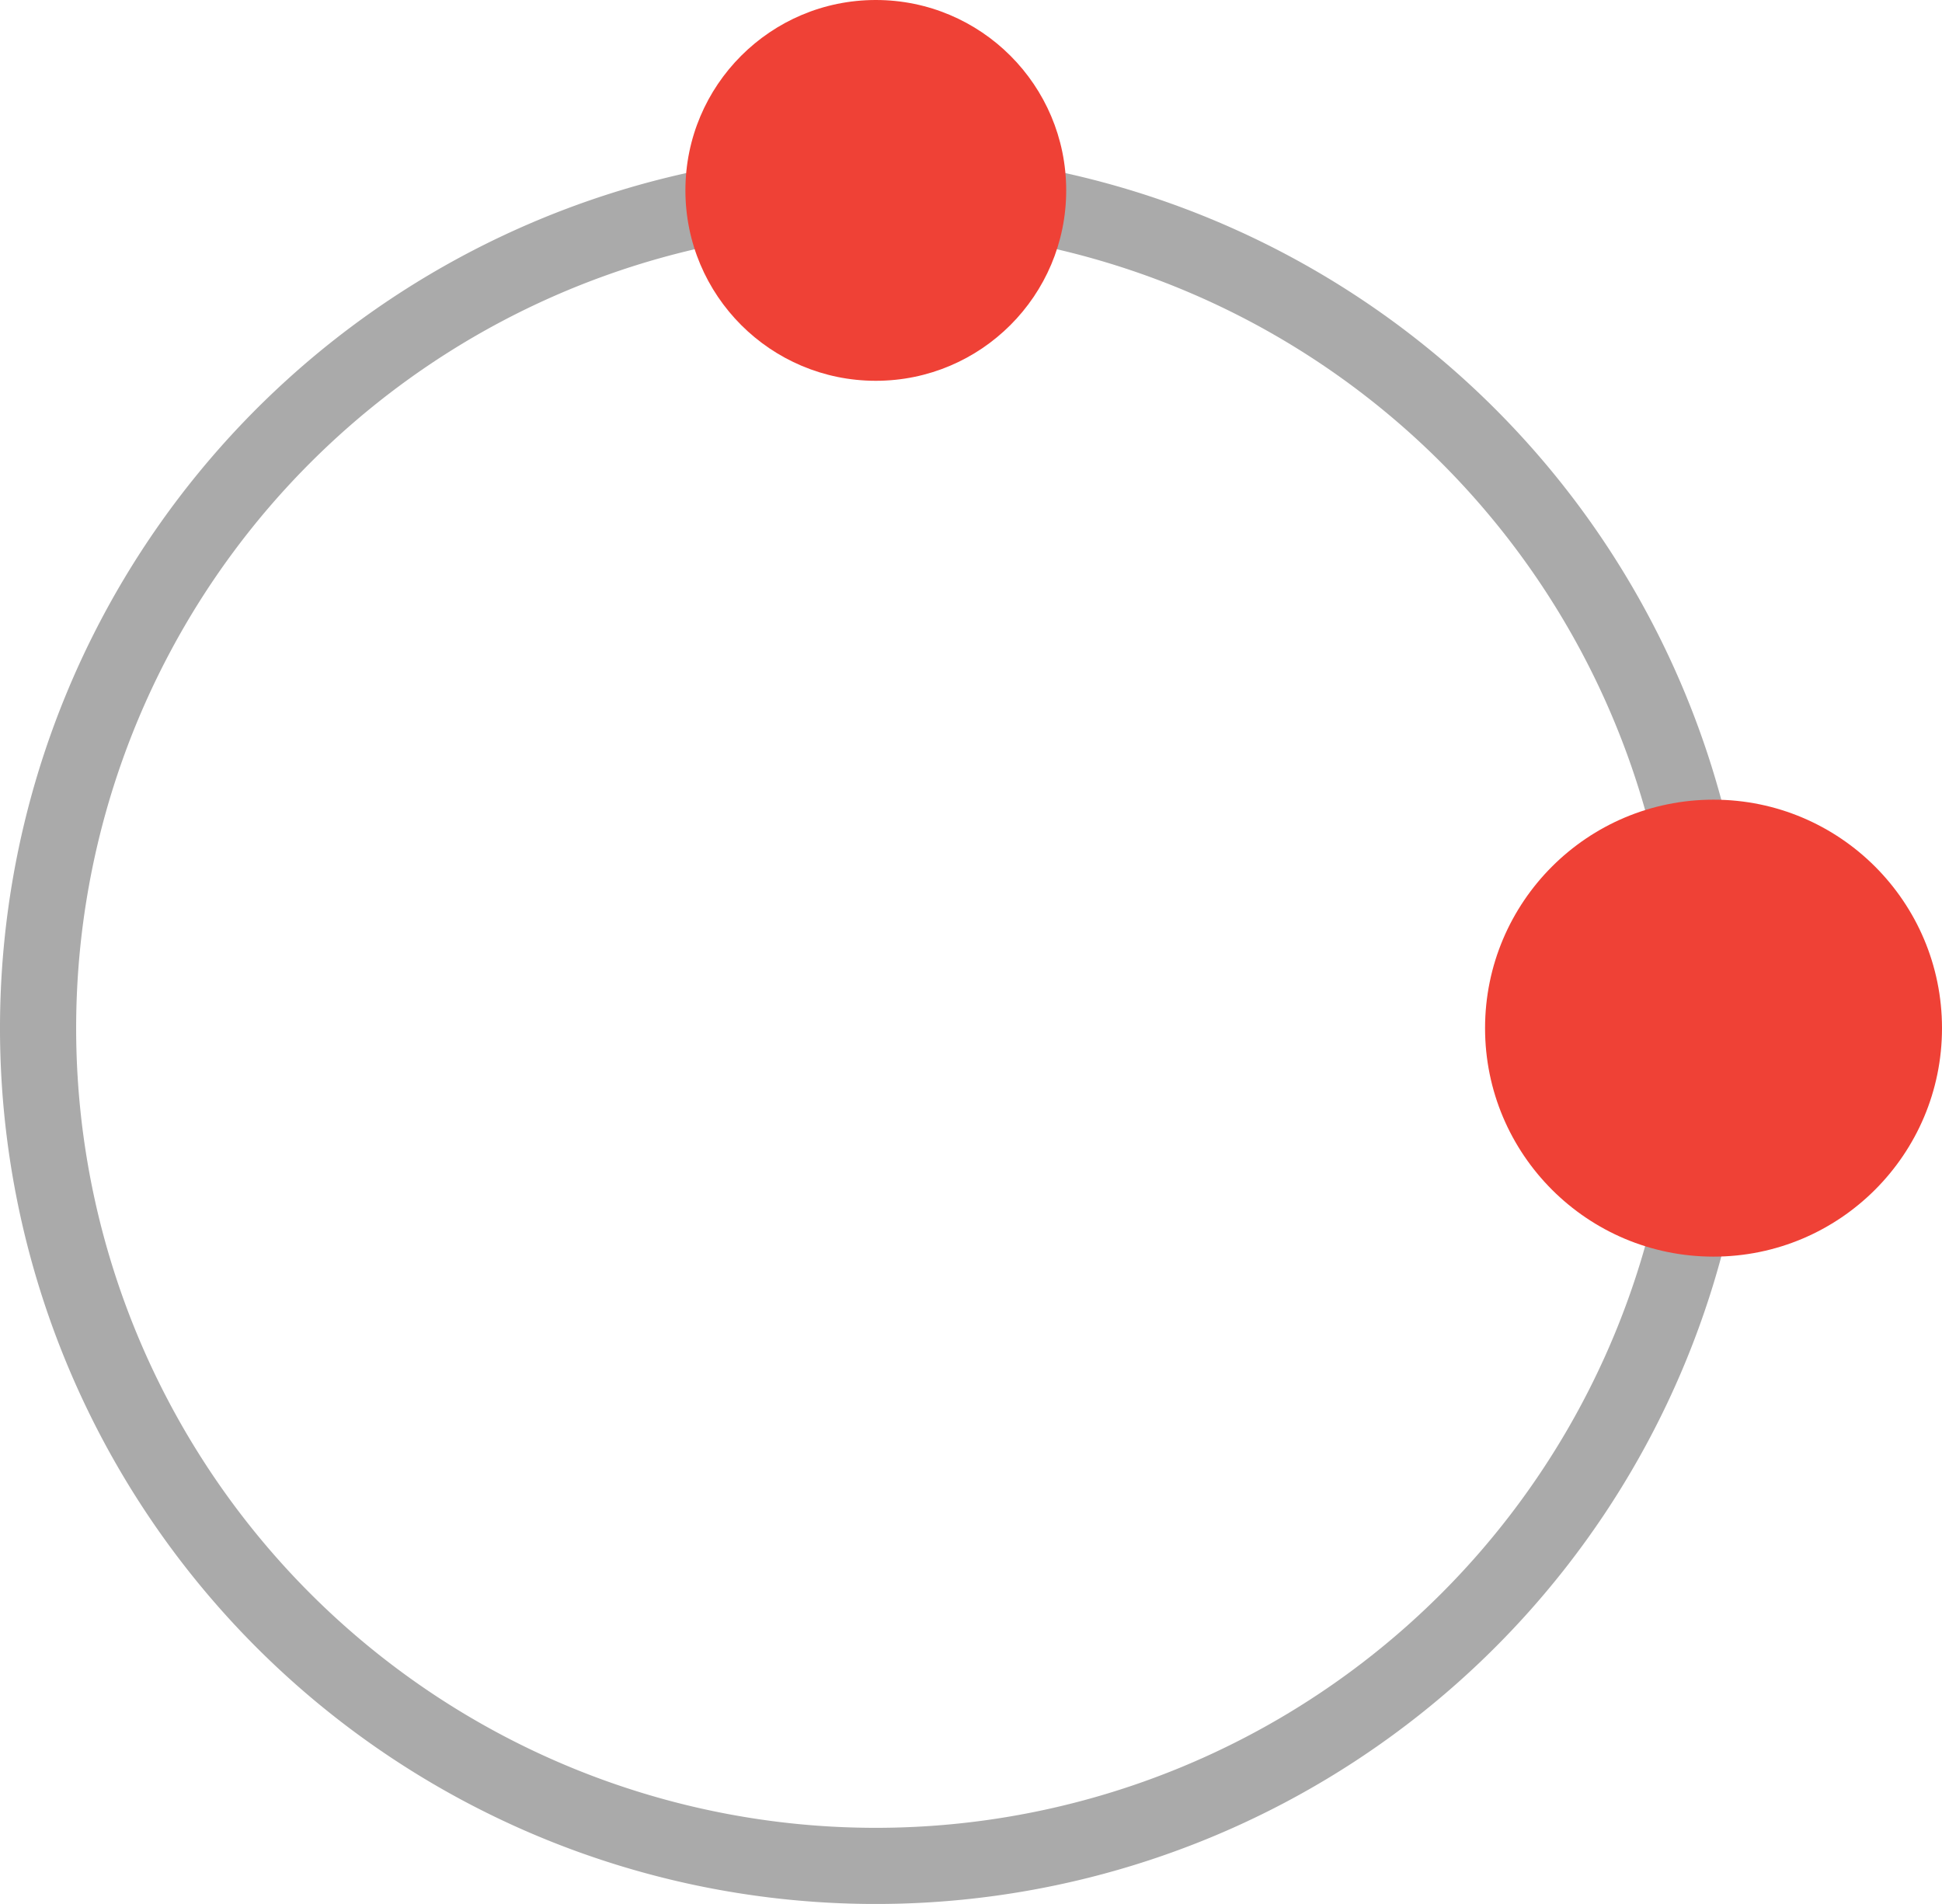 <svg id="Layer_1" data-name="Layer 1" xmlns="http://www.w3.org/2000/svg" viewBox="0 0 51 50"><defs><style>.cls-1{fill:#aaa;}.cls-2{fill:#ef4136;}</style></defs><title>Managed Services</title><g id="Managed-Services"><path class="cls-1" d="M23,4A23,23,0,1,0,46,27,23,23,0,0,0,23,4Zm0,44A21,21,0,1,1,44,27,21,21,0,0,1,23,48Z"/><circle id="Oval" class="cls-2" cx="45" cy="27" r="6"/><circle id="Oval-2" data-name="Oval" class="cls-2" cx="23" cy="5" r="5"/></g></svg>